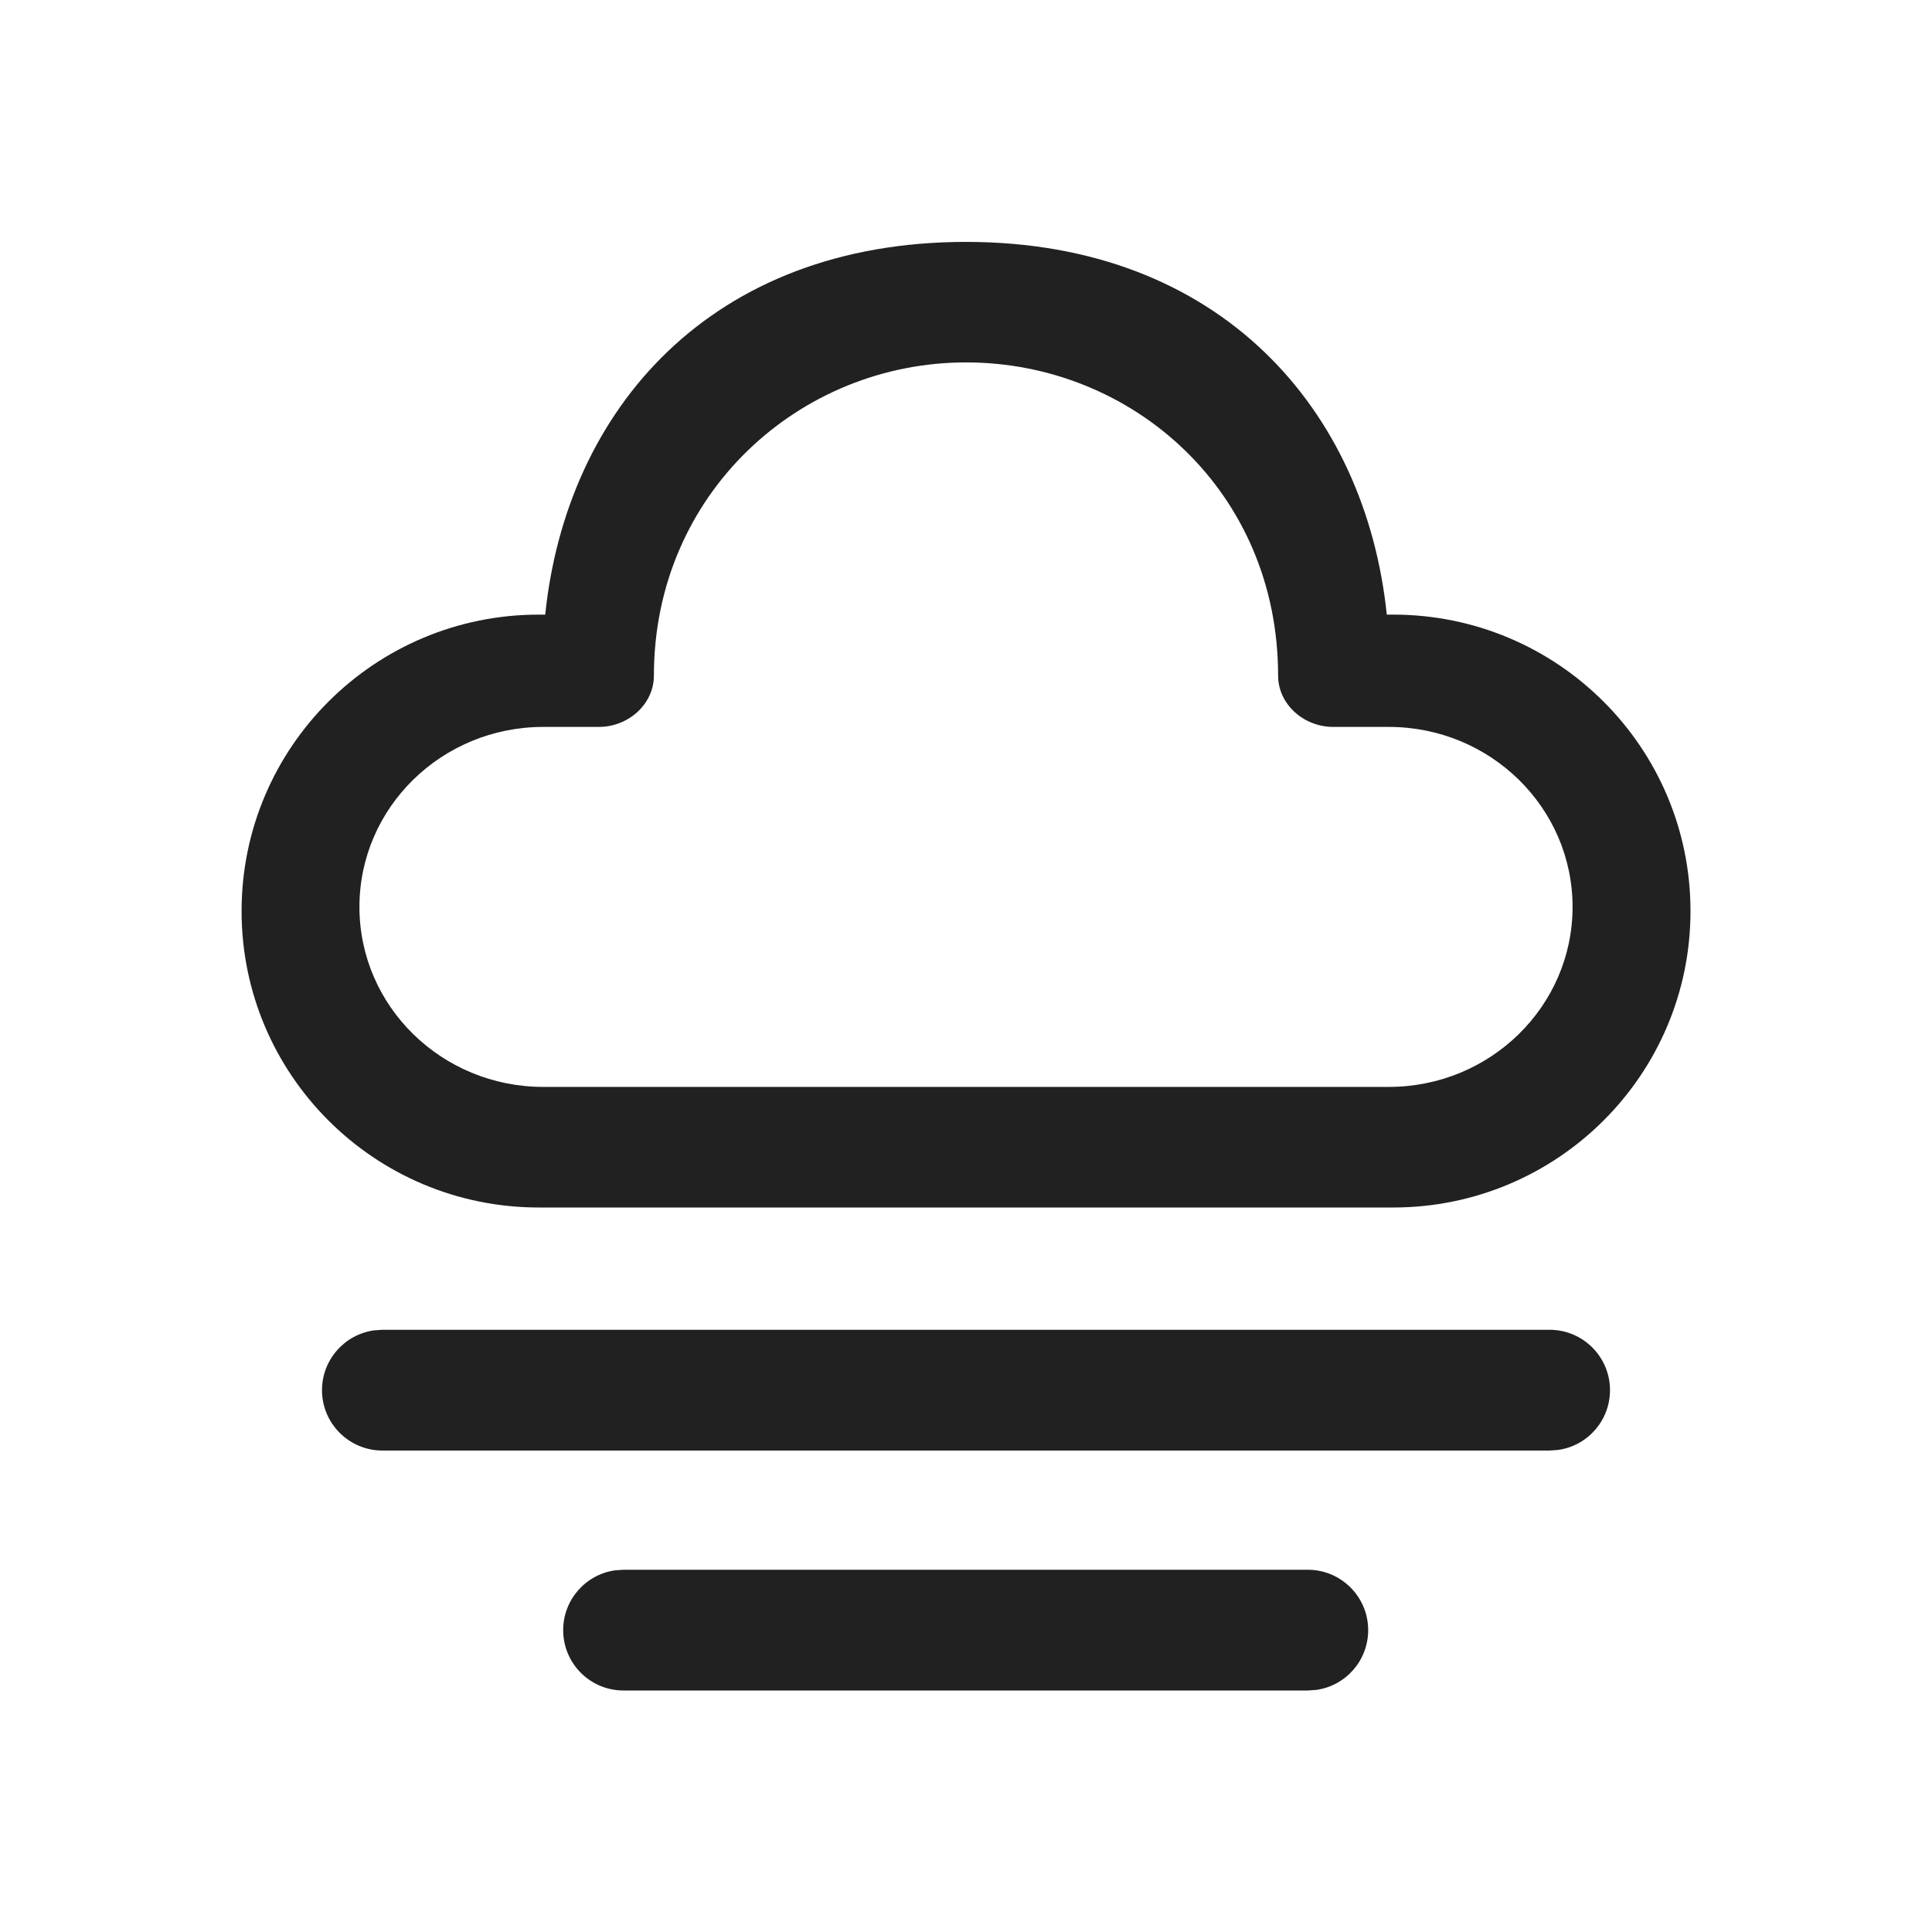 <svg viewBox="0 0 24 24" fill="none" xmlns="http://www.w3.org/2000/svg" height="1em" width="1em">
  <path d="M7.745 19.5H16.246C16.66 19.5 16.996 19.836 16.996 20.25C16.996 20.63 16.714 20.944 16.348 20.993L16.246 21H7.745C7.331 21 6.996 20.664 6.996 20.25C6.996 19.87 7.278 19.557 7.643 19.507L7.745 19.5H16.246H7.745ZM4.75 16.519H19.25C19.664 16.519 20 16.855 20 17.269C20 17.649 19.718 17.963 19.352 18.012L19.25 18.019H4.75C4.336 18.019 4 17.683 4 17.269C4 16.89 4.282 16.576 4.648 16.526L4.75 16.519ZM12 3.005C15.169 3.005 16.966 5.102 17.227 7.635L17.307 7.635C19.346 7.635 21 9.284 21 11.318C21 13.351 19.346 15 17.307 15H6.693C4.654 15 3.001 13.351 3.001 11.318C3.001 9.284 4.654 7.635 6.693 7.635L6.773 7.635C7.036 5.086 8.832 3.005 12 3.005ZM12 4.502C9.929 4.502 8.123 6.136 8.123 8.392C8.123 8.749 7.804 9.03 7.439 9.03L6.749 9.03C5.488 9.03 4.465 10.031 4.465 11.266C4.465 12.501 5.488 13.502 6.749 13.502H17.252C18.512 13.502 19.535 12.501 19.535 11.266C19.535 10.031 18.512 9.03 17.252 9.03L16.561 9.03C16.196 9.03 15.877 8.749 15.877 8.392C15.877 6.107 14.071 4.502 12 4.502Z" fill="#212121"/>
</svg>
